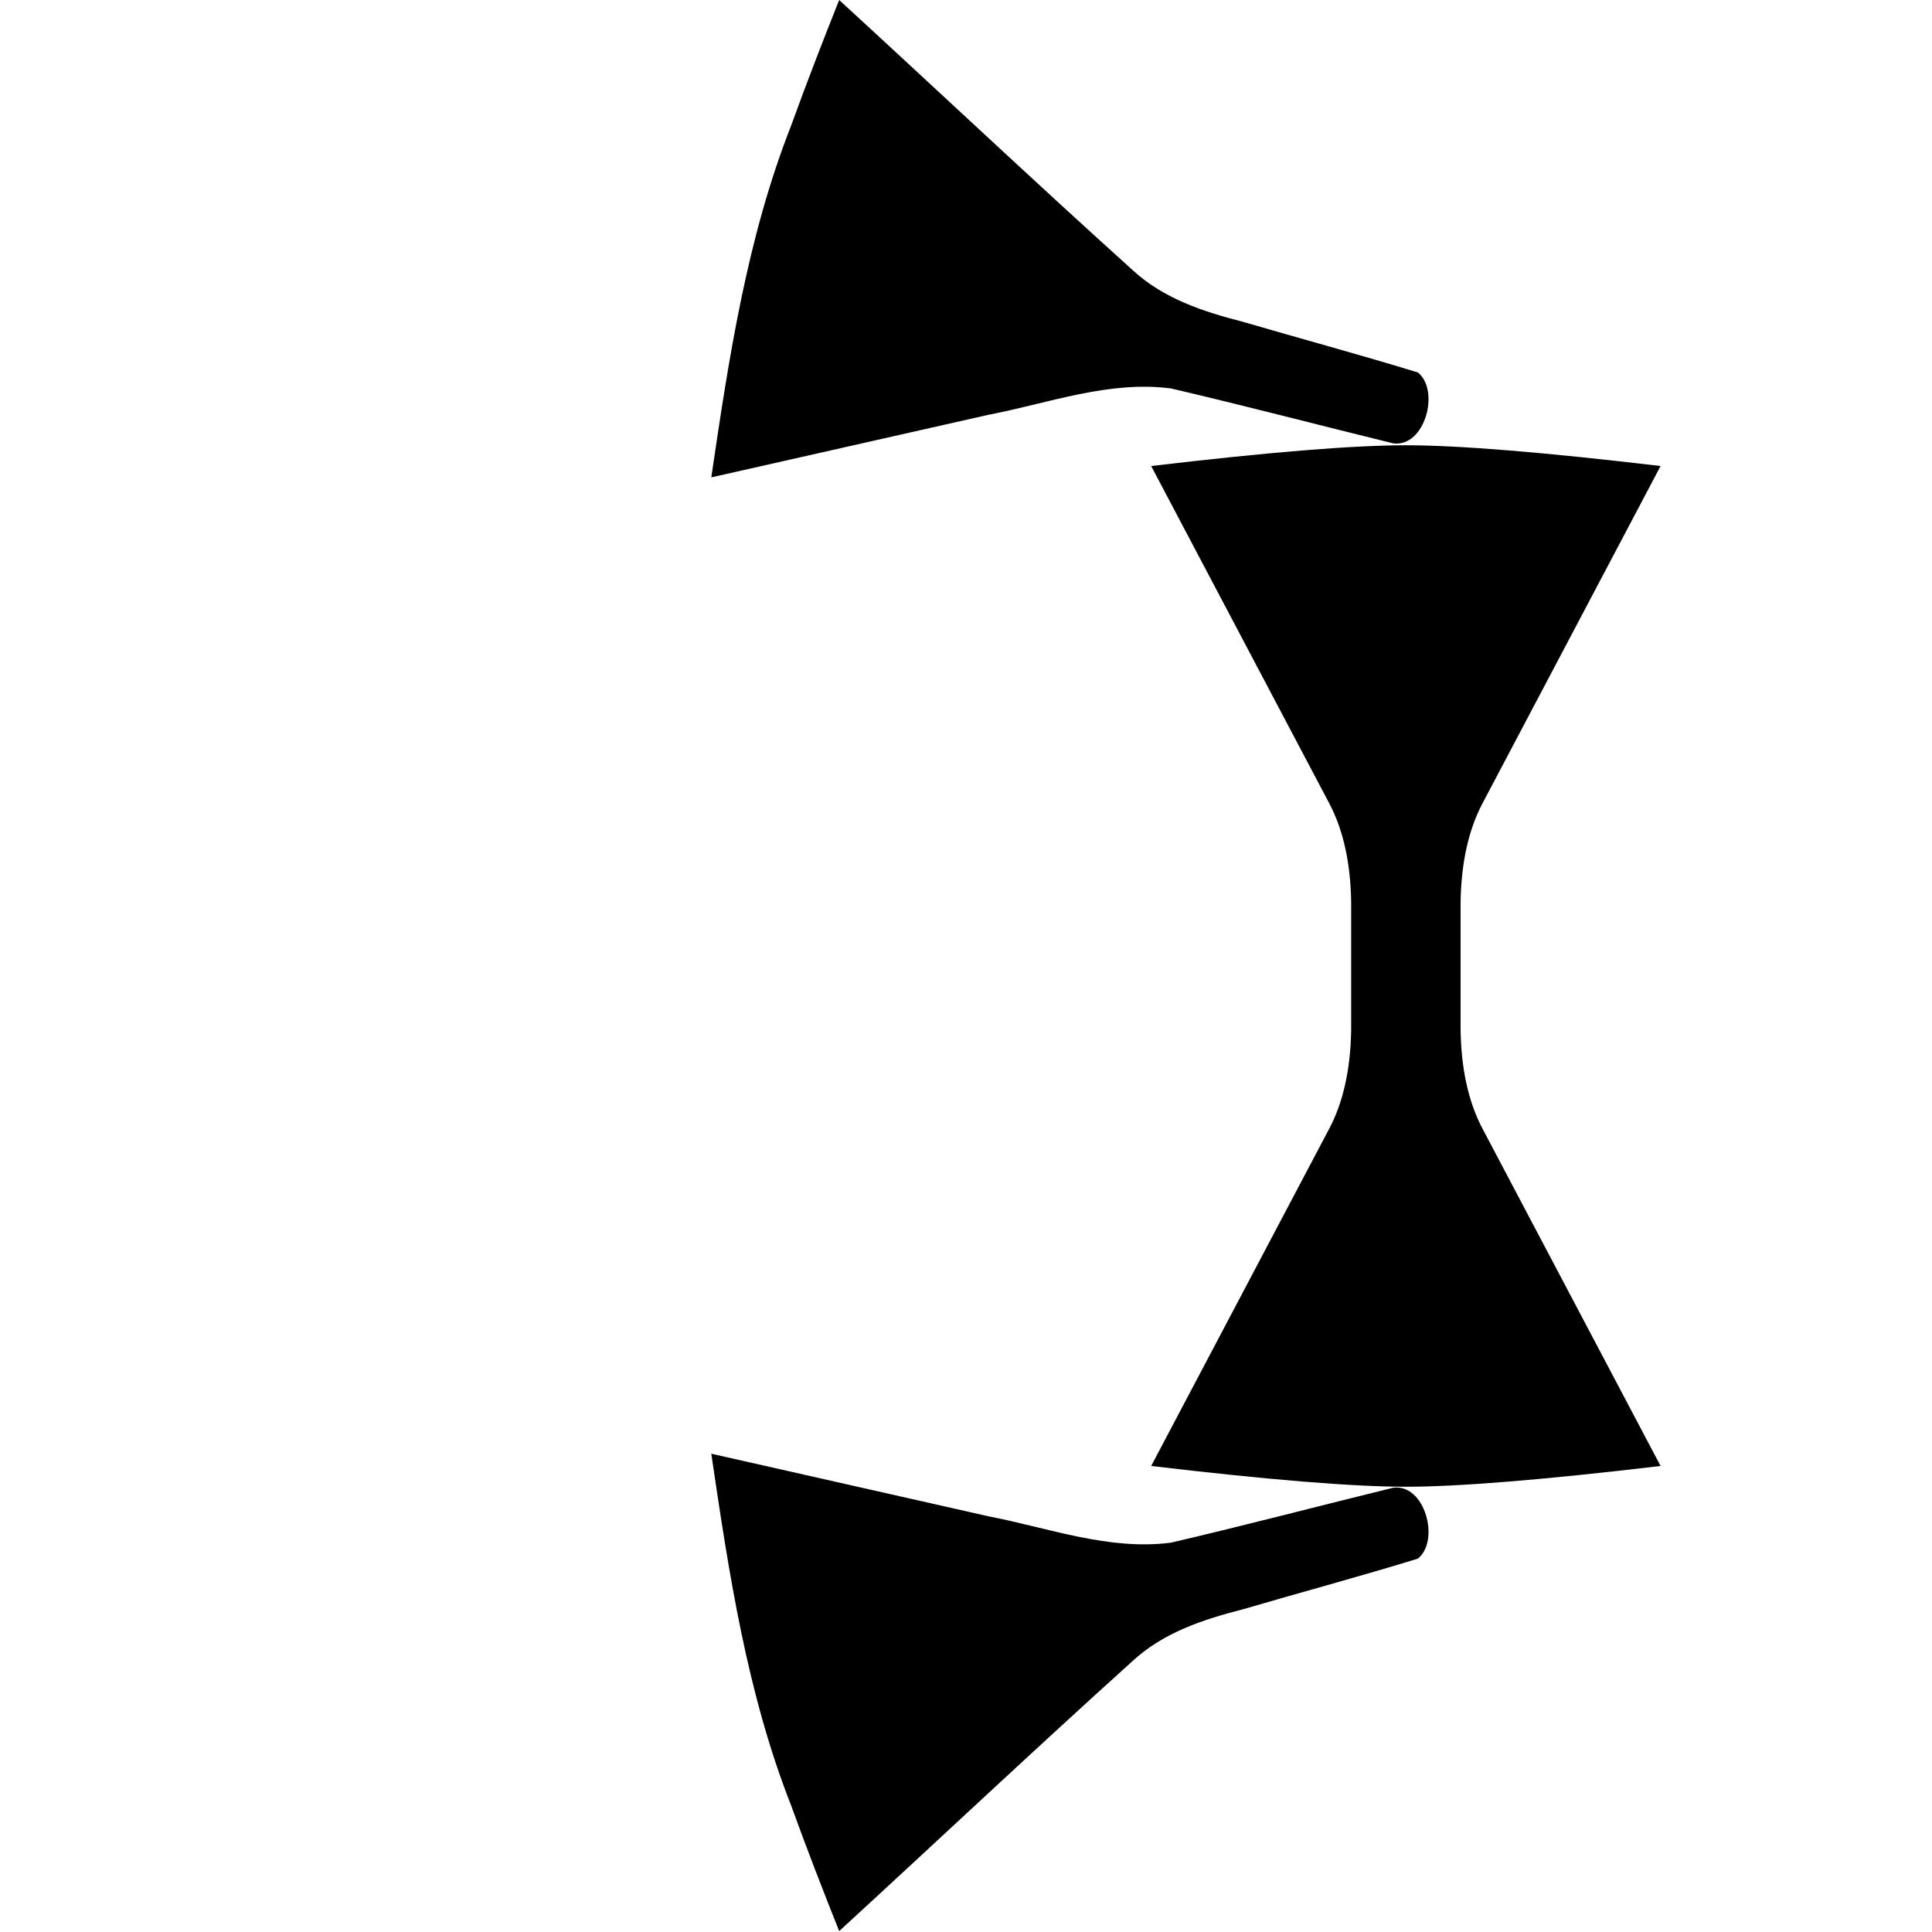 <svg xmlns="http://www.w3.org/2000/svg" viewBox="-10 0 2048 2048" width="2048" height="2048">
   <path d="M1422.286 956c-.667-41.333-8.333-76-23-104l-189-358c124-14.667 214-22 270-22s146 7.333 270 22l-189 358c-14.667 28-22.333 62.667-23 104v136c.667 41.333 8.333 76 23 104l189 358c-124 14.667-214 22-270 22s-146-7.333-270-22l189-358c14.667-28 22.333-62.667 23-104zM879.565 0c103.738 95.2 206.26 191.766 310.79 286.073 32.714 30.397 75.175 44.316 117.416 55.121 61.687 18.042 123.815 34.772 185.225 53.64 23.776 18.997 7.604 79.668-26.193 75.138-78.505-19.236-156.712-39.818-235.407-58.19-65.913-8.611-129.408 15.571-193.283 27.853L744 506.042c18.597-126.268 37.724-253.742 84.738-373.185C844.855 88.261 861.996 44.042 879.565 0zM879.565 2047.042c103.738-95.199 206.26-191.765 310.79-286.073 32.714-30.397 75.175-44.316 117.416-55.121 61.687-18.041 123.815-34.771 185.225-53.64 23.776-18.997 7.604-79.667-26.193-75.138-78.505 19.237-156.712 39.818-235.407 58.19-65.913 8.612-129.408-15.57-193.283-27.853L744 1541c18.597 126.269 37.724 253.742 84.738 373.185 16.117 44.597 33.258 88.816 50.827 132.857z" />
</svg>